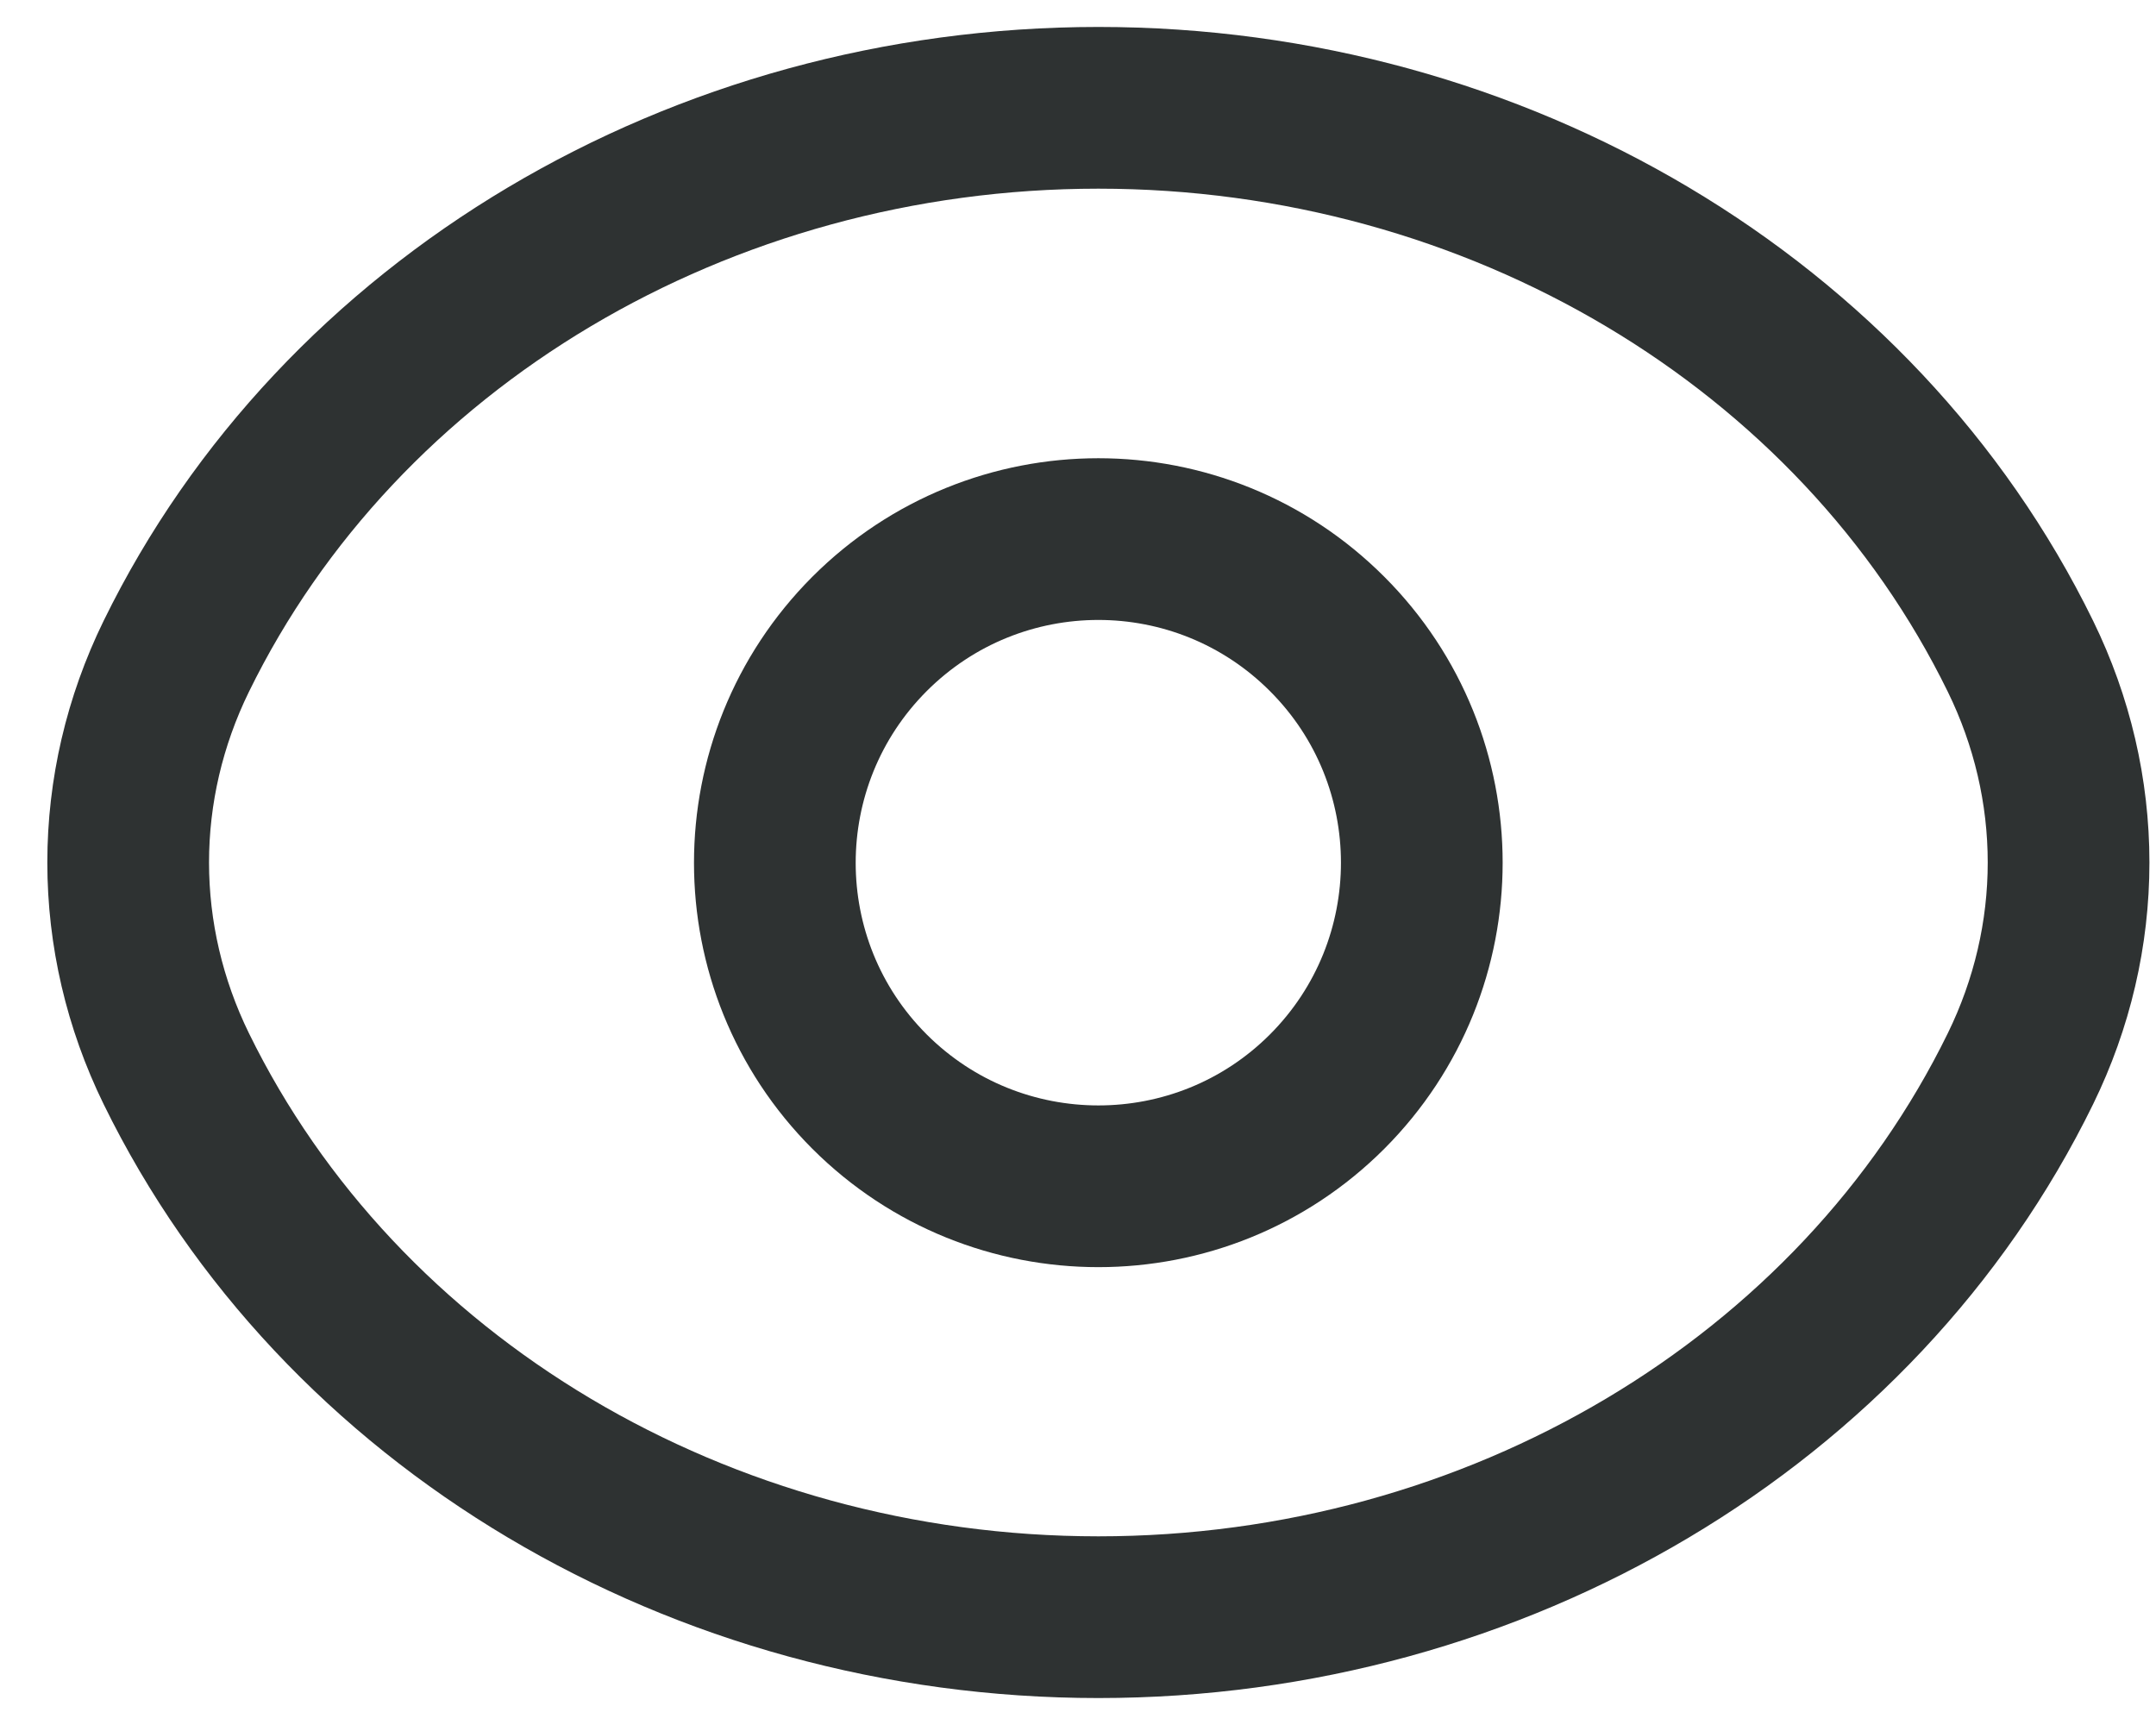 <svg width="20" height="16" viewBox="0 0 20 16" fill="none" xmlns="http://www.w3.org/2000/svg">
<path d="M12.311 5.88C13.482 7.051 13.482 8.952 12.311 10.125C11.14 11.296 9.239 11.296 8.066 10.125C6.895 8.954 6.895 7.053 8.066 5.88C9.239 4.707 11.139 4.707 12.311 5.88" stroke="#2E3232" stroke-width="1.5" stroke-linecap="round" stroke-linejoin="round"/>
<path fill-rule="evenodd" clip-rule="evenodd" d="M1.189 8C1.189 7.341 1.341 6.689 1.635 6.088V6.088C3.15 2.991 6.498 1 10.189 1C13.88 1 17.228 2.991 18.743 6.088V6.088C19.037 6.689 19.189 7.341 19.189 8C19.189 8.659 19.037 9.311 18.743 9.912V9.912C17.228 13.009 13.88 15 10.189 15C6.498 15 3.15 13.009 1.635 9.912V9.912C1.341 9.311 1.189 8.659 1.189 8Z" stroke="#2E3232" stroke-width="1.5" stroke-linecap="round" stroke-linejoin="round"/>
</svg>
